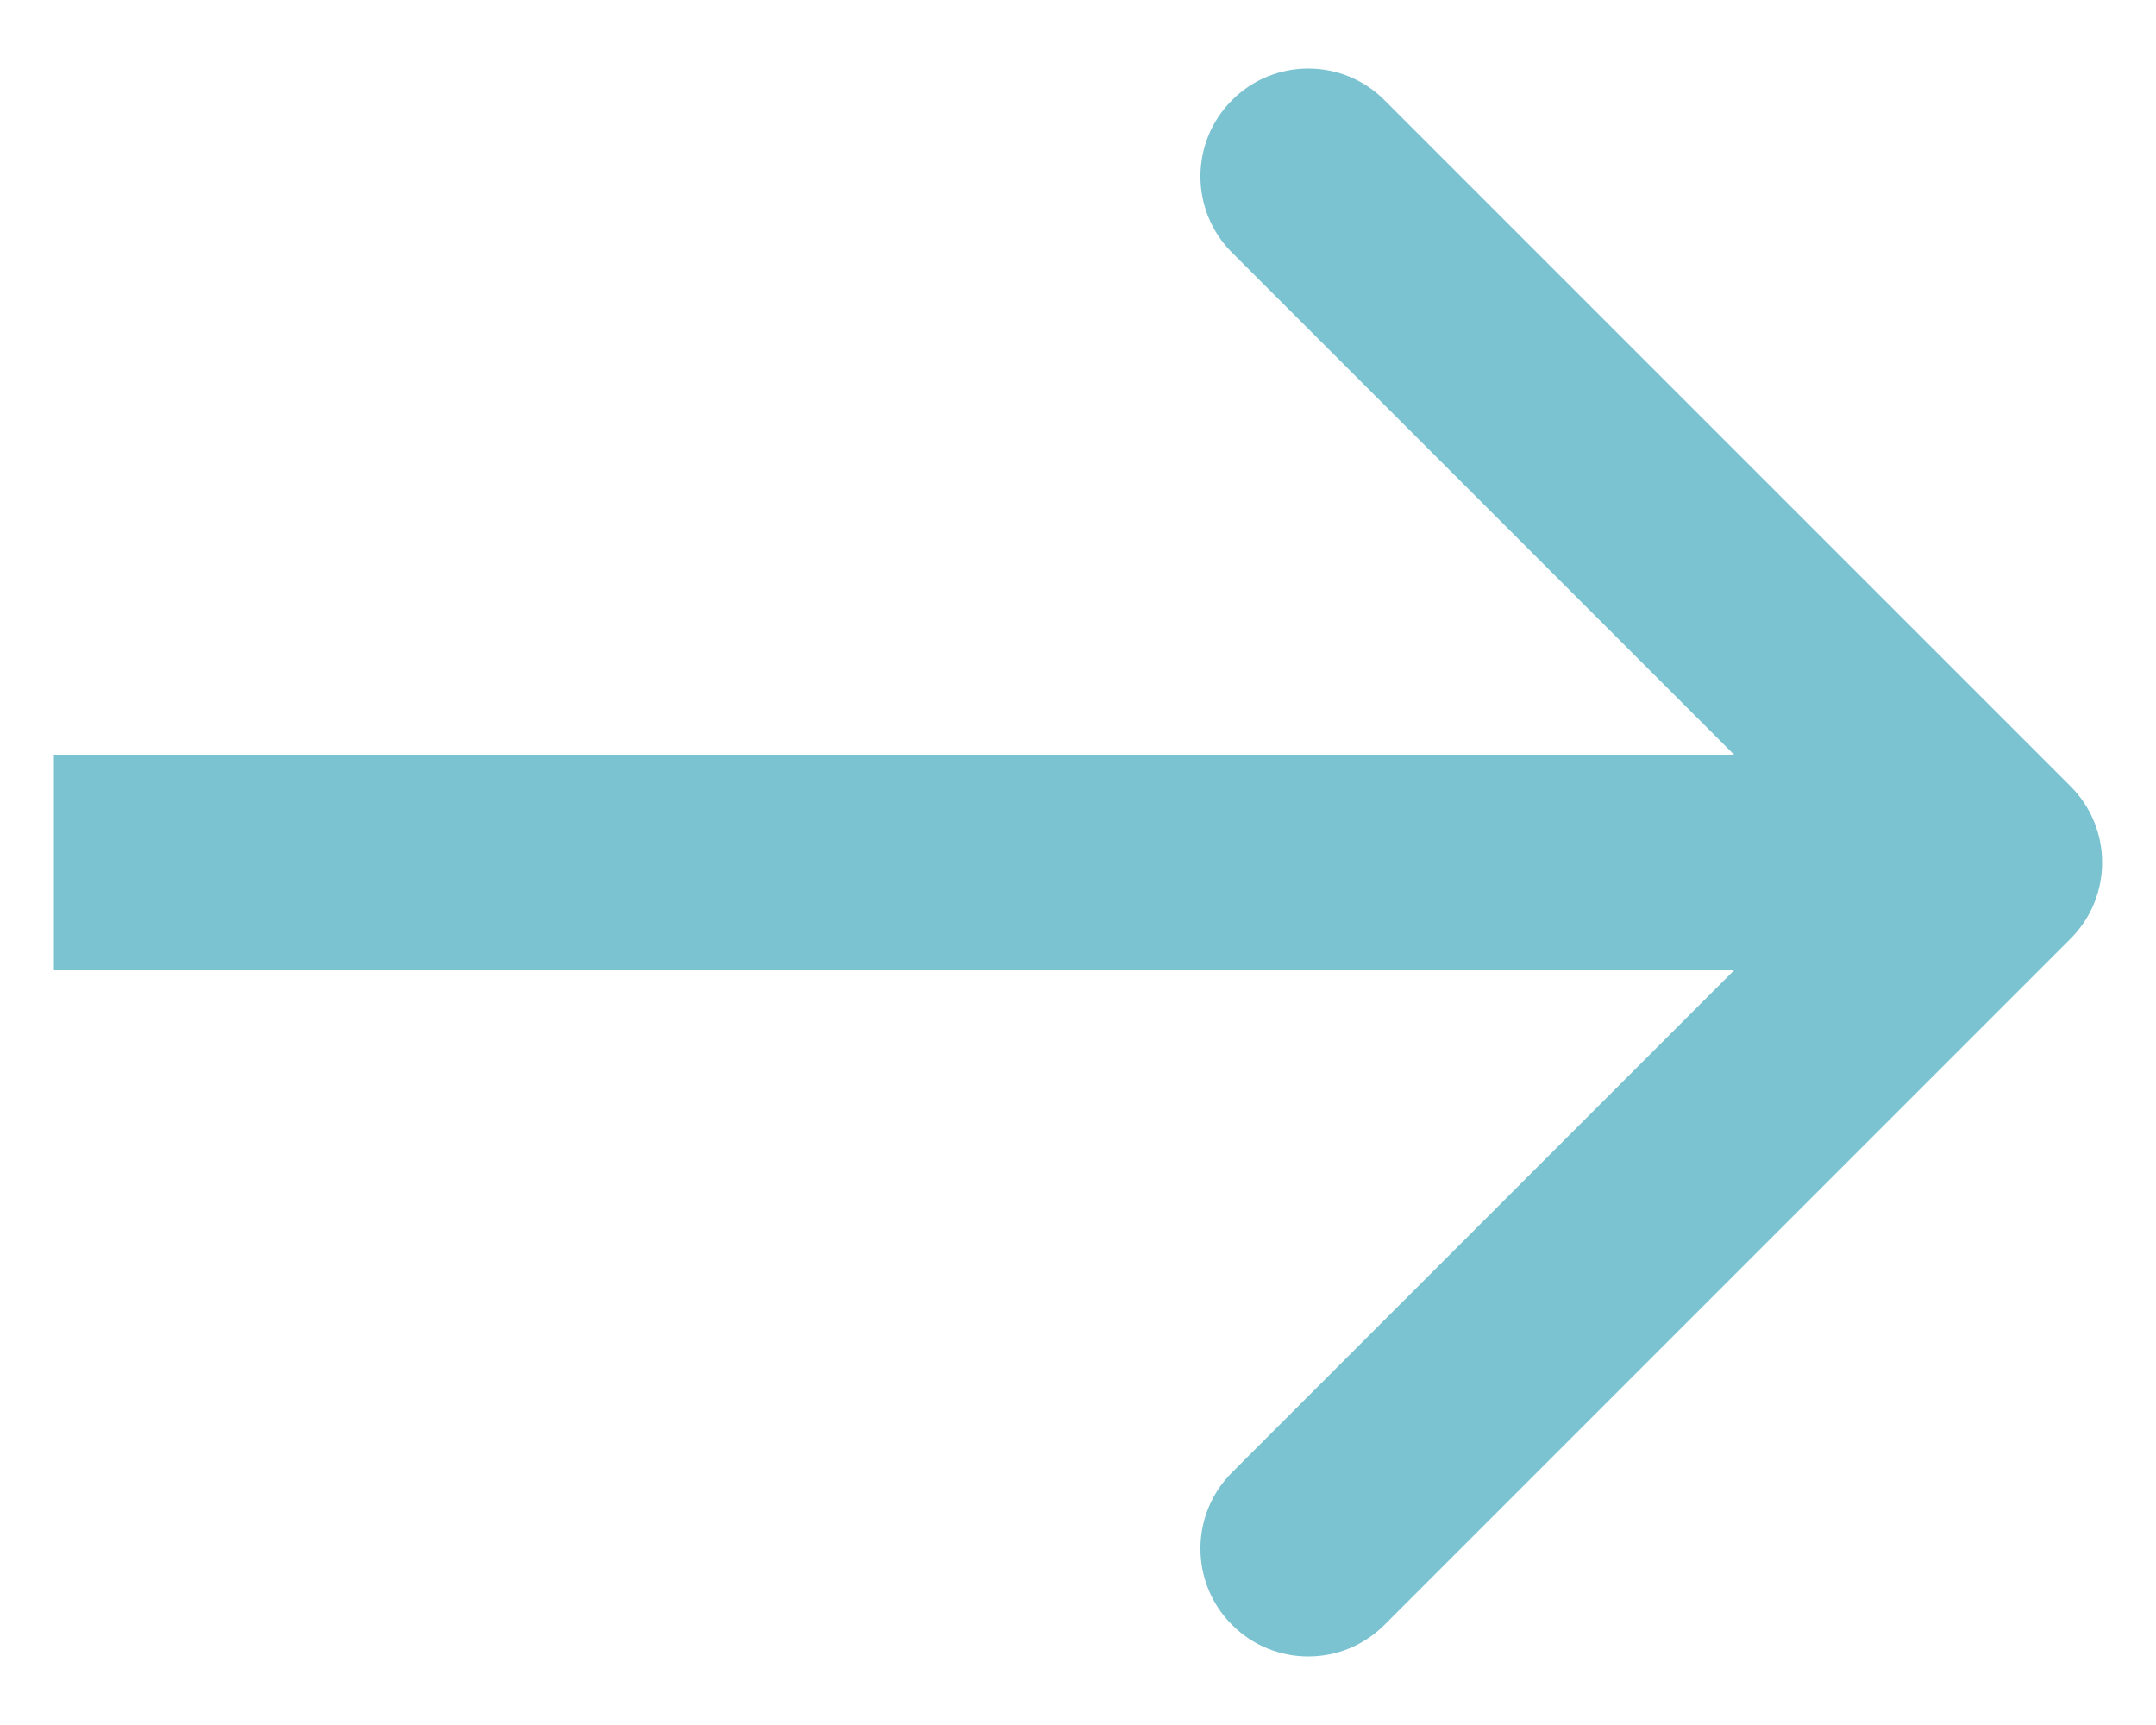<svg width="20" height="16" viewBox="0 0 20 16" fill="none" xmlns="http://www.w3.org/2000/svg">
<path d="M19.207 8.707C19.598 8.317 19.598 7.683 19.207 7.293L12.843 0.929C12.453 0.538 11.819 0.538 11.429 0.929C11.038 1.319 11.038 1.953 11.429 2.343L17.086 8L11.429 13.657C11.038 14.047 11.038 14.681 11.429 15.071C11.819 15.462 12.453 15.462 12.843 15.071L19.207 8.707ZM0.5 9H18.5V7H0.5V9Z" fill="#7BC3D1"/>
</svg>
